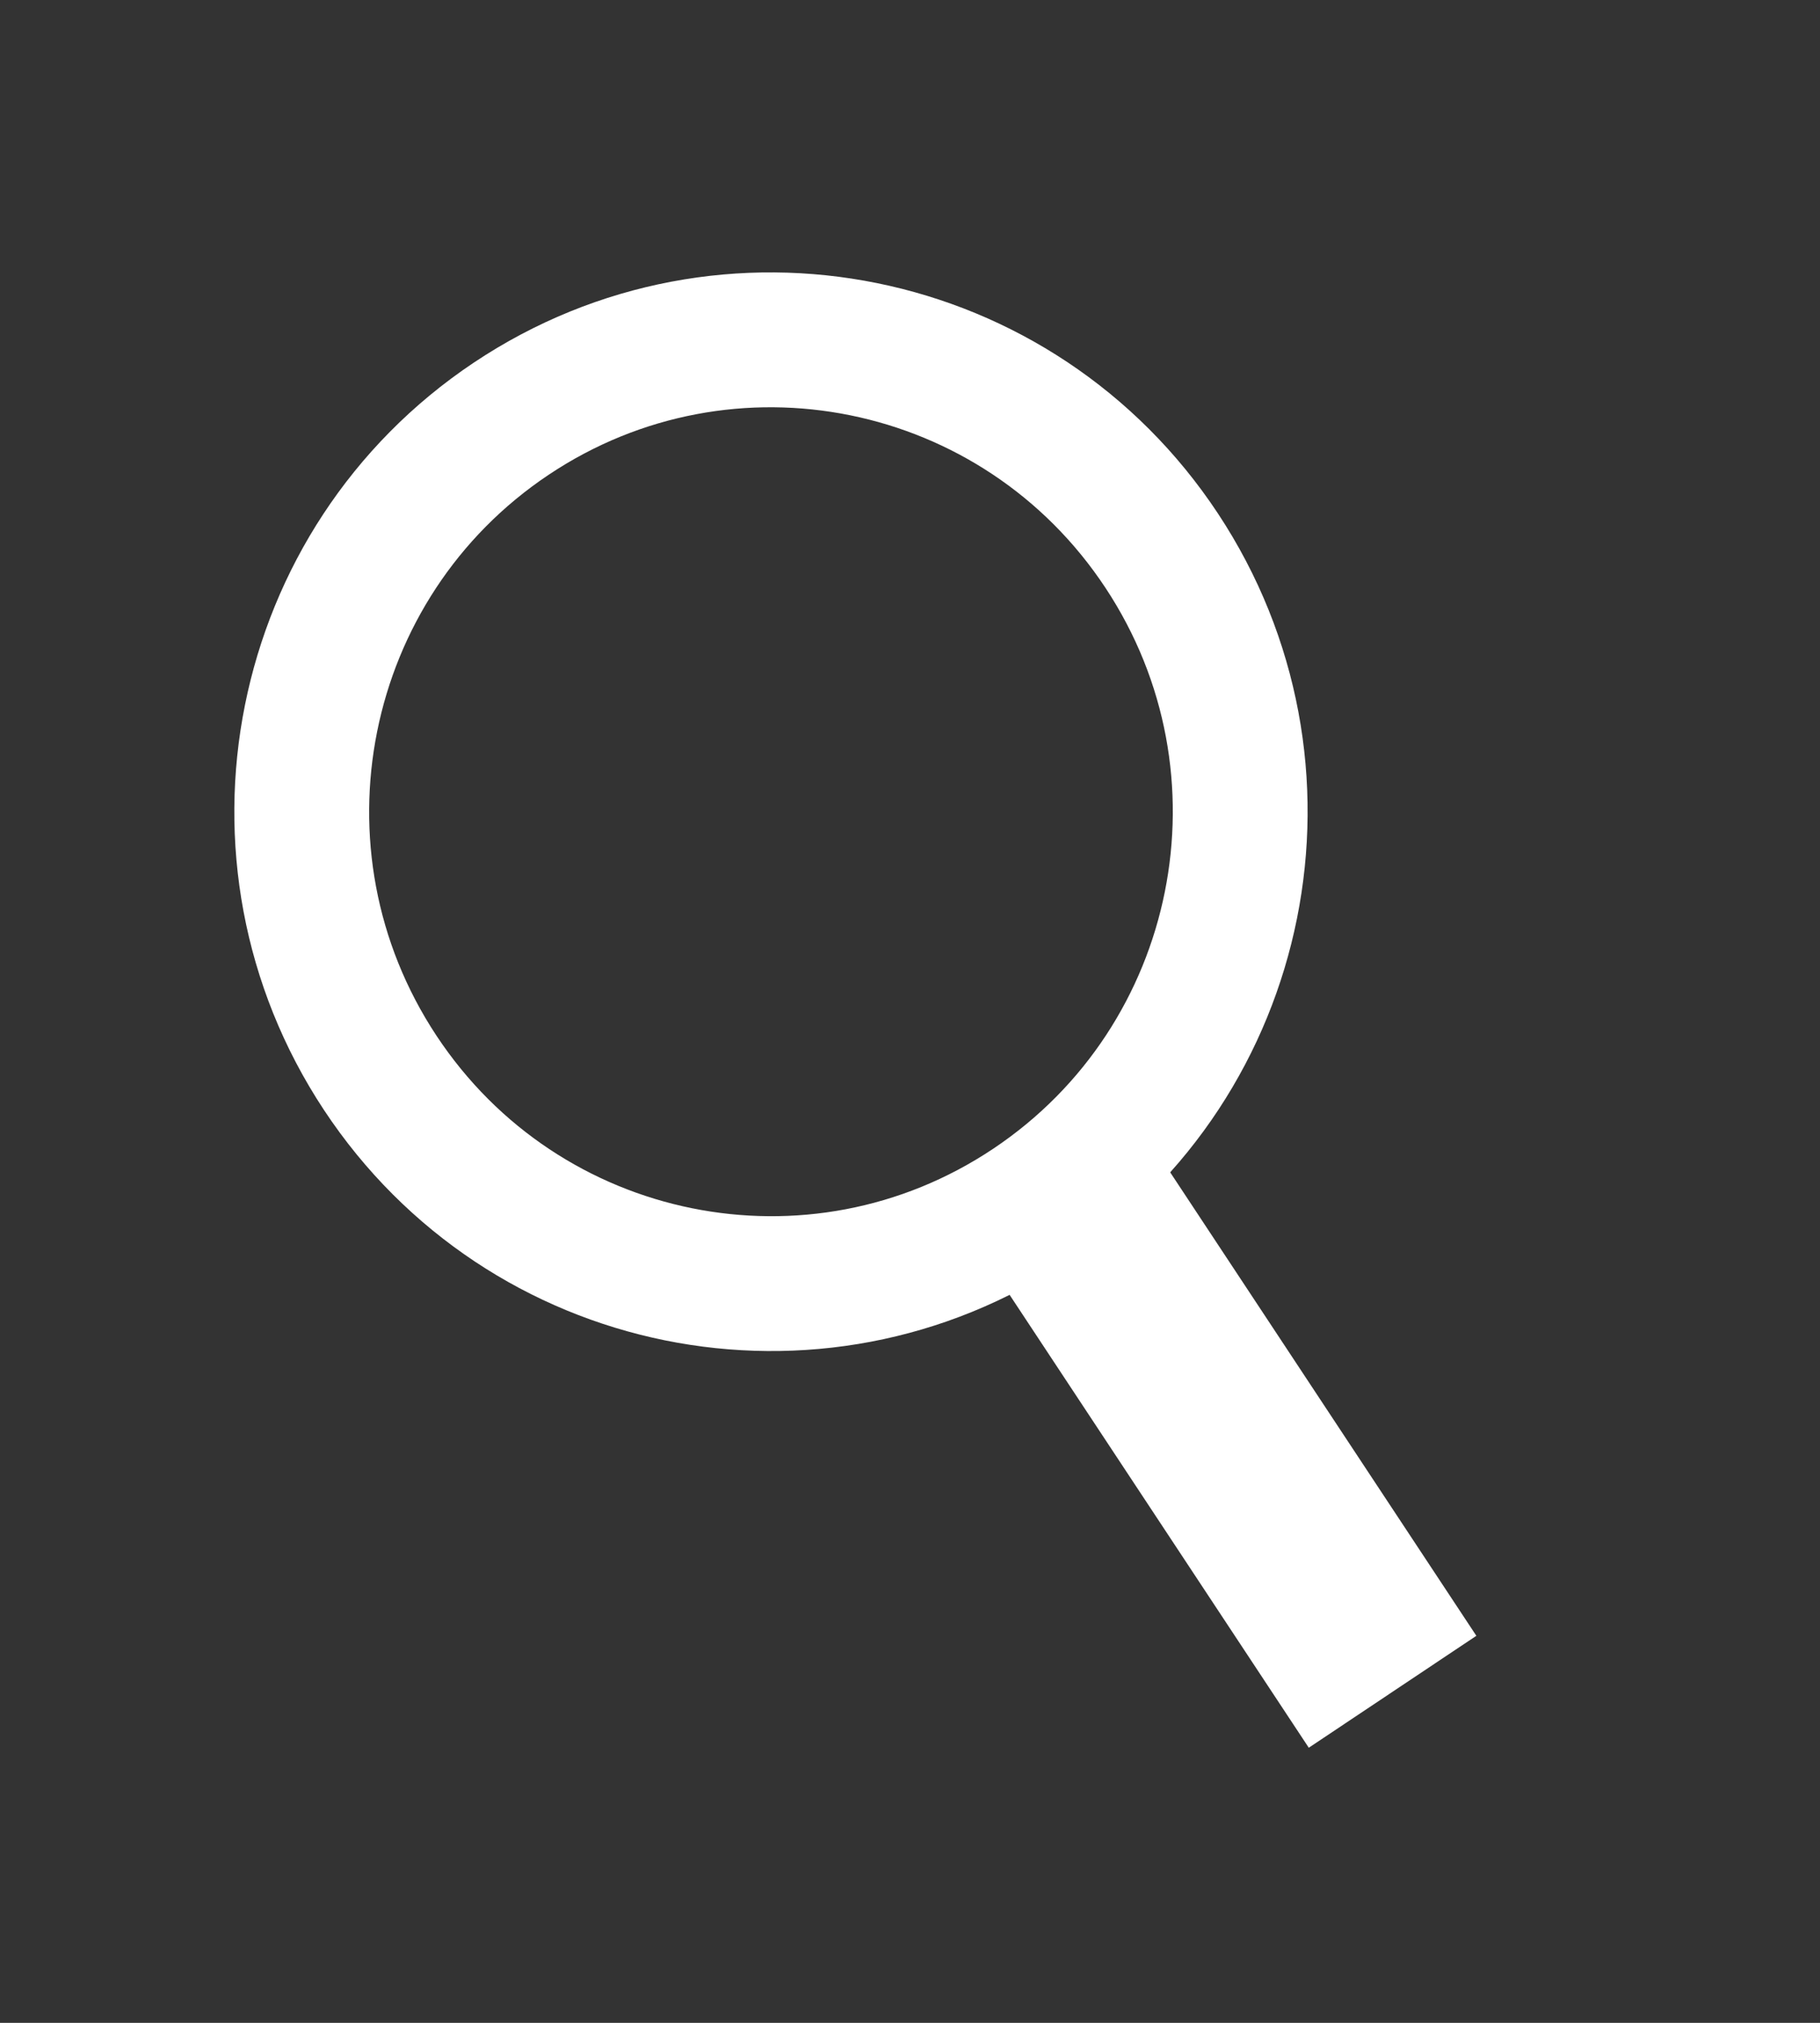 <svg width="27" height="30" viewBox="0 0 27 30" fill="none" xmlns="http://www.w3.org/2000/svg">
<rect x="0" y="0" width="27" height="30" fill="#333333" stroke="none"/>
<path d="M17.235 8.168C19.363 11.389 18.49 15.731 15.29 17.868C12.09 20.005 7.769 19.131 5.64 15.91C3.512 12.689 4.385 8.346 7.585 6.209C10.786 4.072 15.106 4.946 17.235 8.168Z" stroke="white" stroke-width="2"/>
<path fill-rule="evenodd" clip-rule="evenodd" d="M19.416 25.92L14.462 18.423L16.948 16.763L21.902 24.26L19.416 25.92Z" fill="white"/>
</svg>

